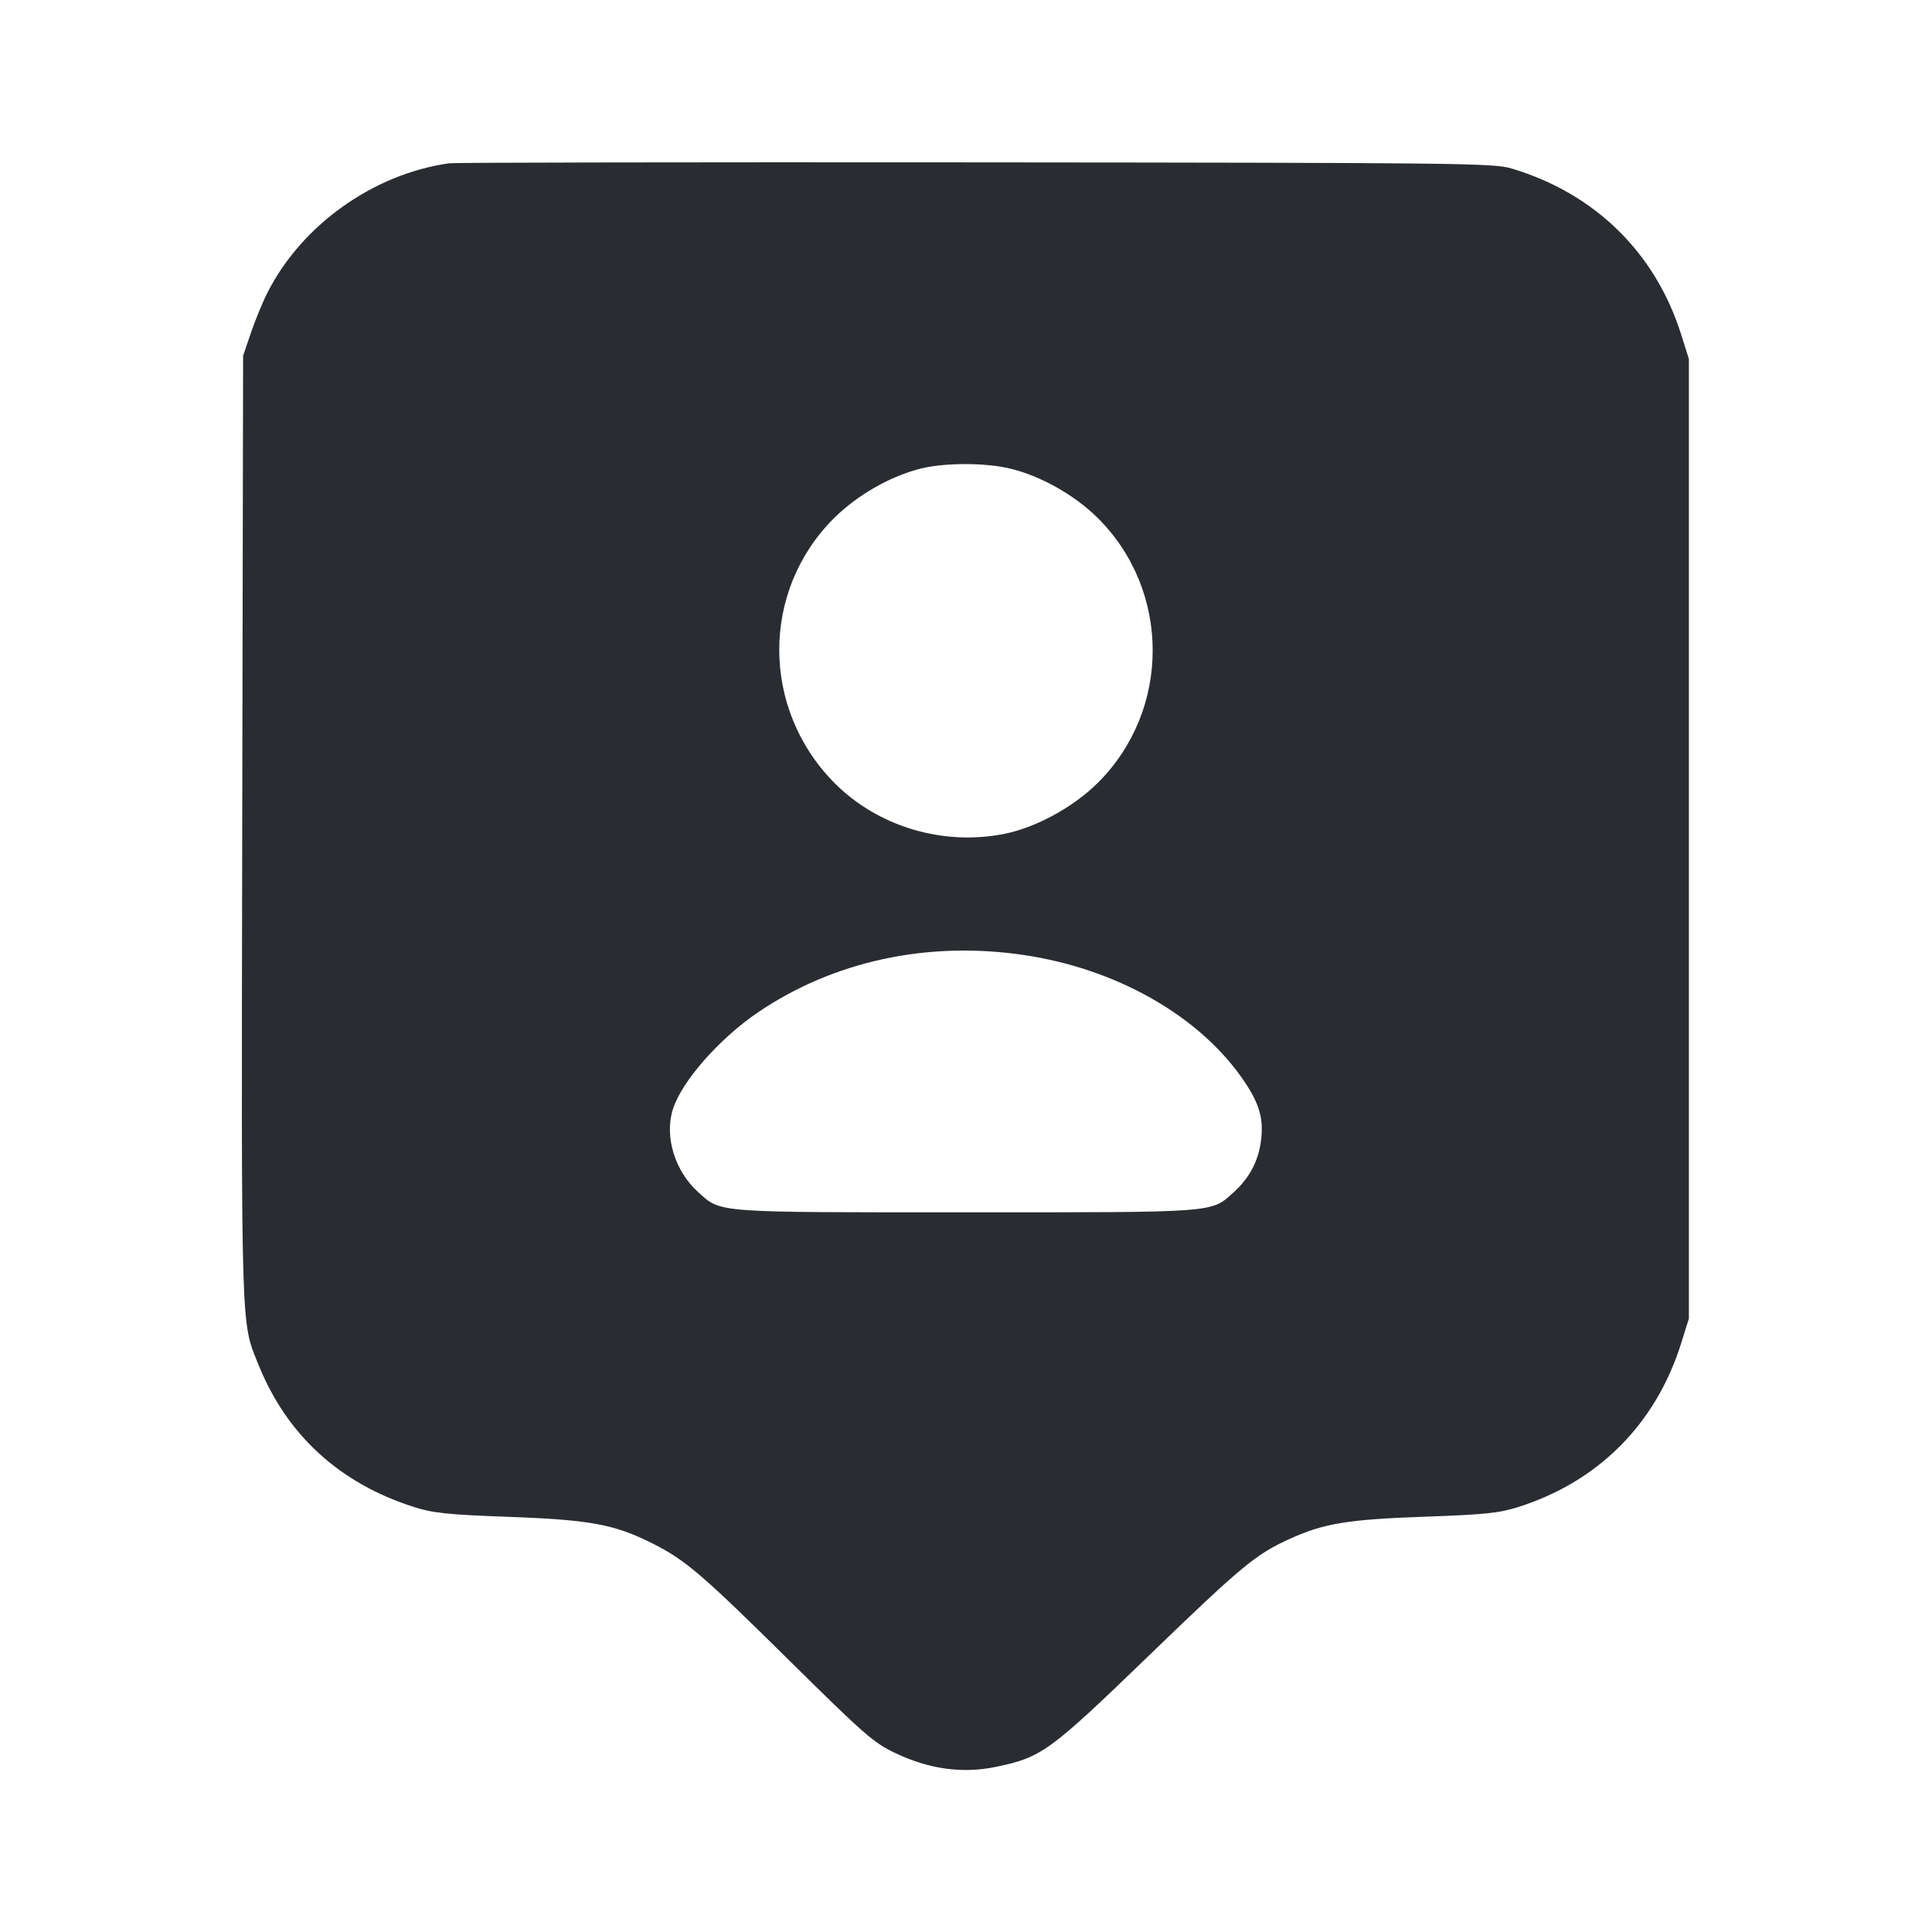 <svg width="24" height="24" viewBox="0 0 24 24" fill="none" xmlns="http://www.w3.org/2000/svg"><path d="M5.580 2.028 C 4.635 2.162,3.745 2.797,3.320 3.640 C 3.259 3.761,3.167 3.986,3.115 4.140 L 3.020 4.420 3.009 10.289 C 2.998 16.650,2.990 16.406,3.213 16.958 C 3.564 17.827,4.219 18.426,5.140 18.720 C 5.377 18.796,5.557 18.815,6.320 18.843 C 7.331 18.879,7.635 18.936,8.107 19.174 C 8.515 19.379,8.718 19.553,9.824 20.646 C 10.737 21.548,10.854 21.651,11.125 21.779 C 11.542 21.977,11.955 22.034,12.365 21.950 C 12.938 21.832,13.032 21.764,14.260 20.578 C 15.430 19.448,15.599 19.308,16.023 19.116 C 16.447 18.923,16.744 18.875,17.700 18.841 C 18.442 18.815,18.624 18.796,18.860 18.721 C 19.859 18.404,20.573 17.685,20.886 16.680 L 20.980 16.380 20.980 10.420 L 20.980 4.460 20.886 4.161 C 20.566 3.141,19.815 2.404,18.780 2.094 C 18.554 2.026,18.174 2.022,12.120 2.017 C 8.589 2.014,5.646 2.019,5.580 2.028 M12.463 5.803 C 12.861 5.875,13.330 6.128,13.641 6.439 C 14.545 7.342,14.545 8.818,13.641 9.721 C 13.342 10.021,12.878 10.276,12.488 10.356 C 11.720 10.514,10.902 10.270,10.361 9.721 C 9.455 8.802,9.453 7.345,10.356 6.441 C 10.649 6.149,11.066 5.911,11.449 5.818 C 11.714 5.754,12.154 5.747,12.463 5.803 M12.715 11.863 C 13.850 12.030,14.868 12.601,15.420 13.380 C 15.634 13.682,15.696 13.873,15.668 14.141 C 15.641 14.406,15.528 14.627,15.328 14.808 C 15.040 15.068,15.151 15.060,12.000 15.060 C 8.849 15.060,8.960 15.068,8.672 14.808 C 8.381 14.546,8.251 14.114,8.360 13.776 C 8.472 13.428,8.939 12.899,9.420 12.573 C 10.359 11.938,11.522 11.687,12.715 11.863 " fill="#292D32" stroke="none" fill-rule="evenodd"></path></svg>